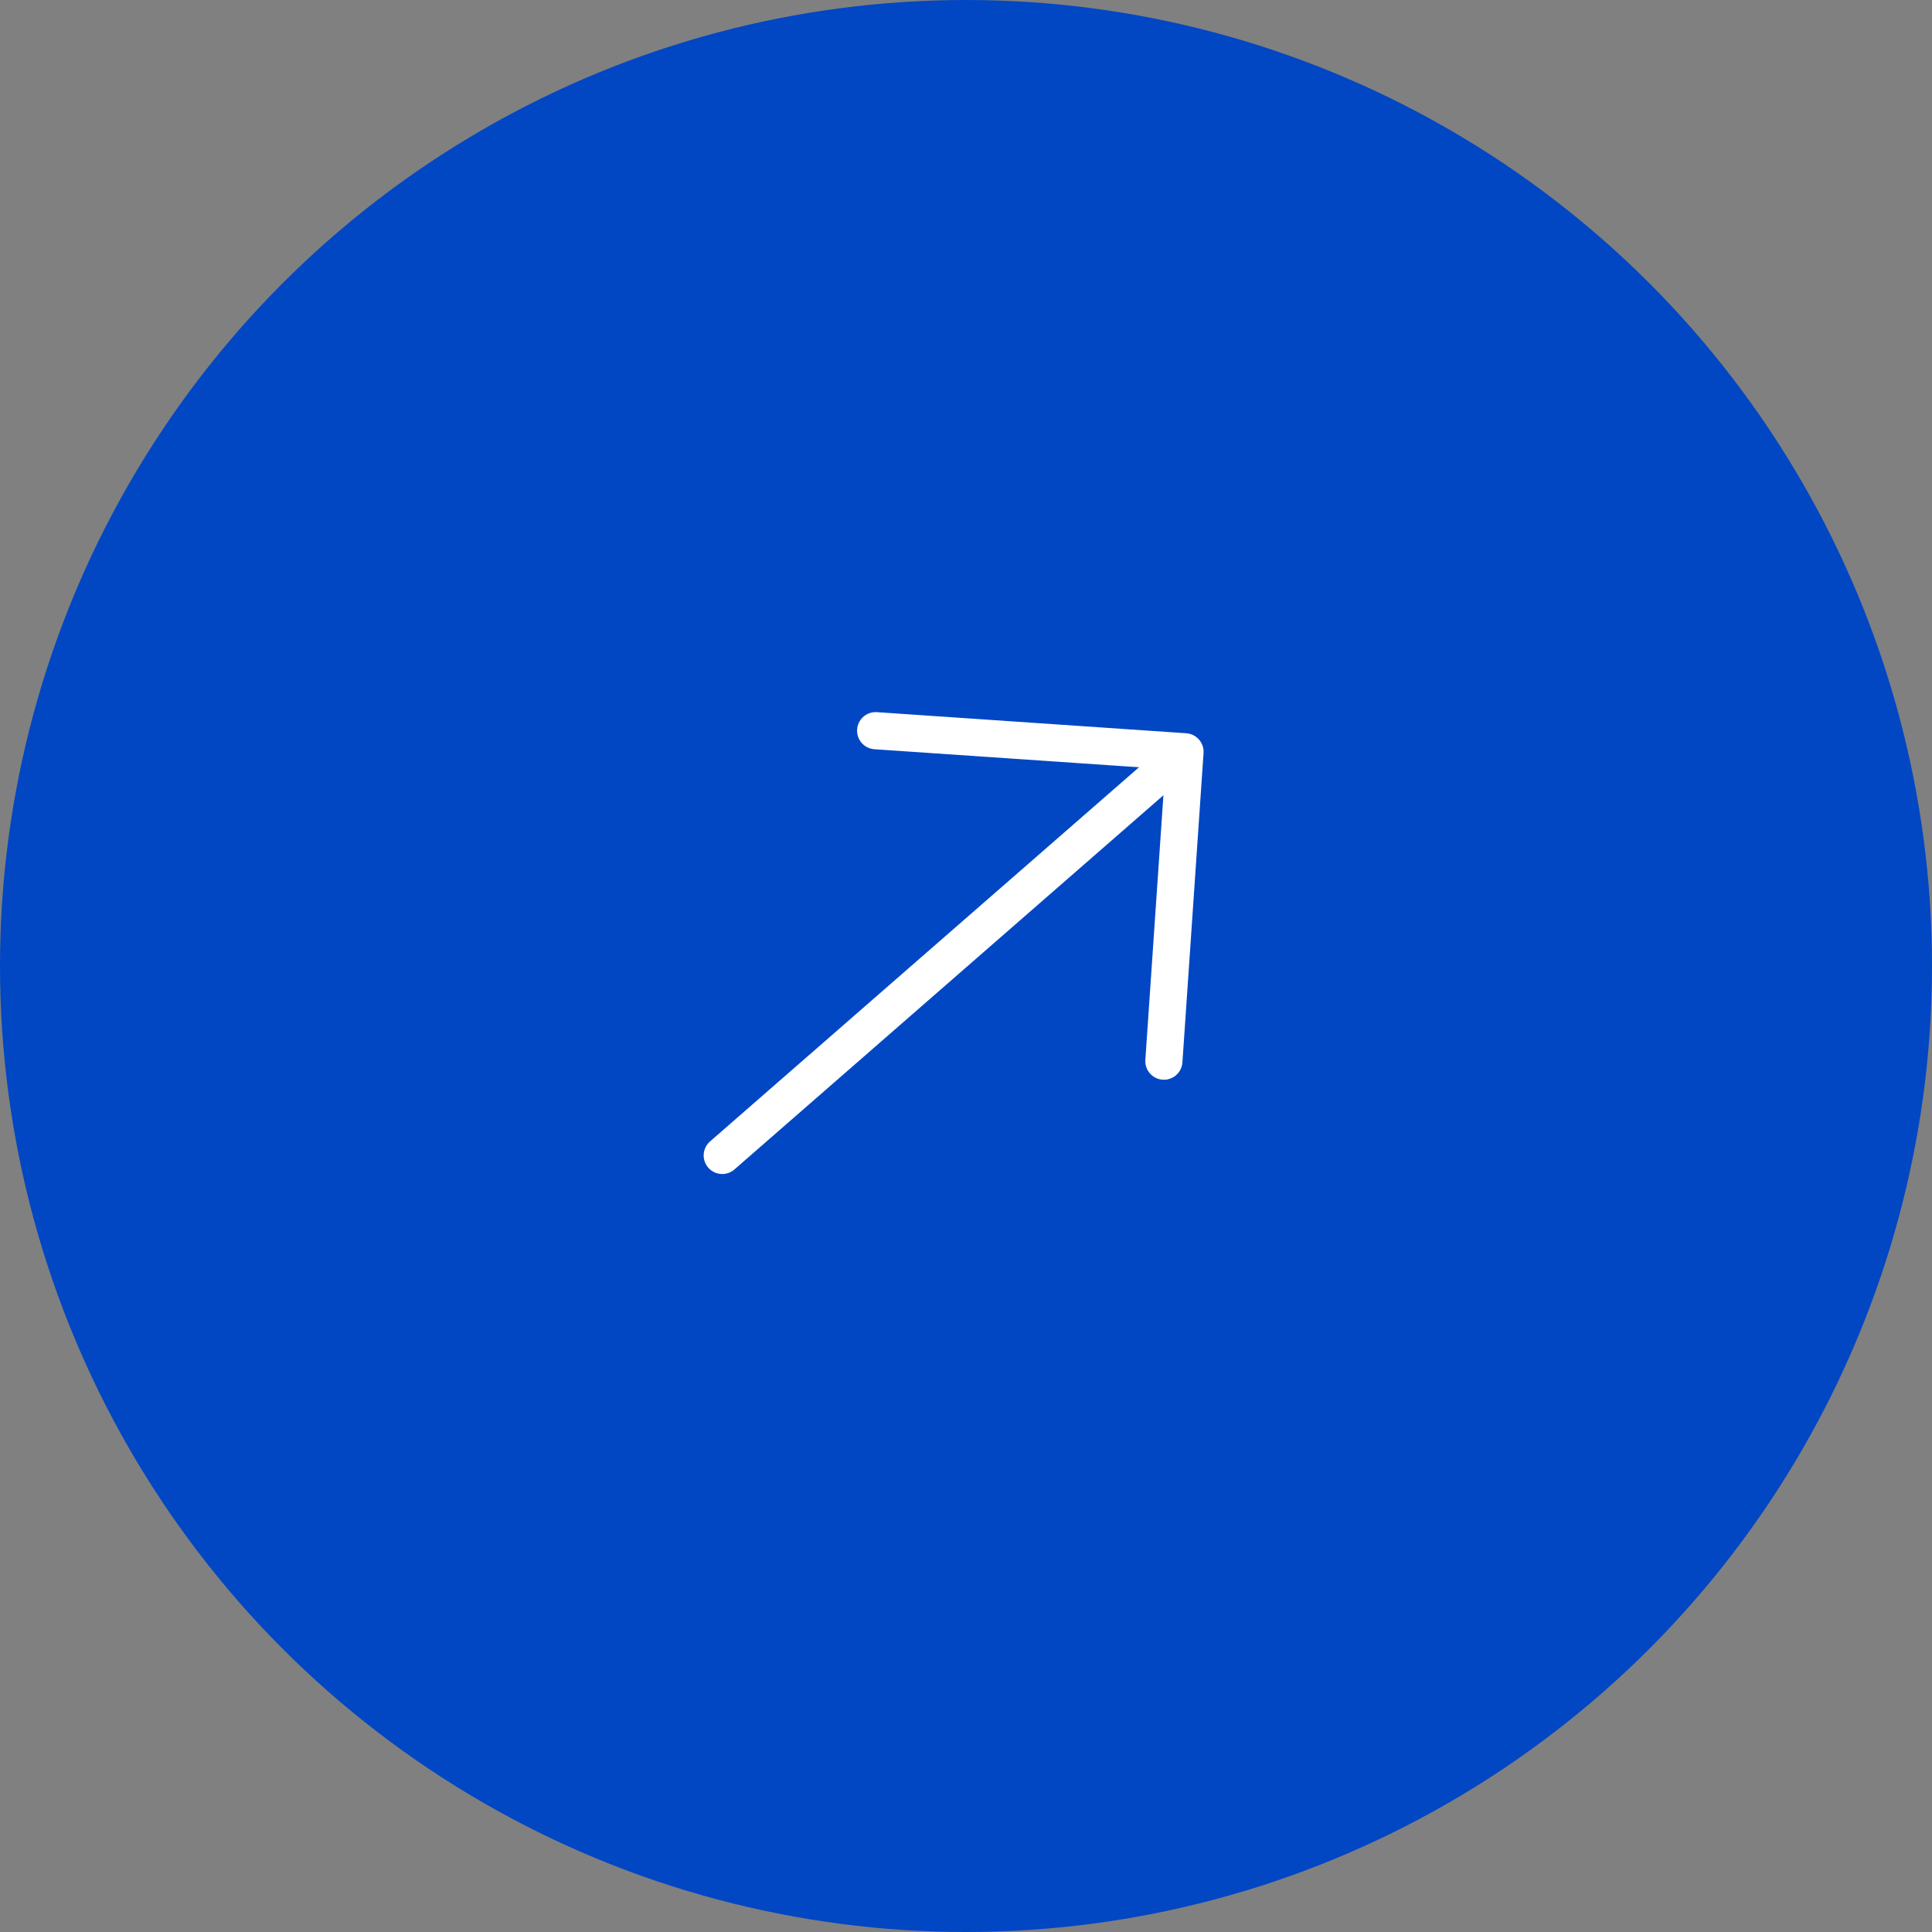 <svg width="78" height="78" viewBox="0 0 78 78" fill="none" xmlns="http://www.w3.org/2000/svg">
<rect x="0" y="0" width="78" height="78" fill="#808080" stroke="none"/>
<circle cx="39" cy="39" r="39" fill="#0147C3"/>
<path d="M46.989 42.842L47.842 30.352L35.352 29.5" stroke="white" stroke-width="1.5" stroke-miterlimit="10" stroke-linecap="round" stroke-linejoin="round"/>
<path d="M29.159 46.648L47.655 30.515" stroke="white" stroke-width="1.5" stroke-miterlimit="10" stroke-linecap="round" stroke-linejoin="round"/>
</svg>
